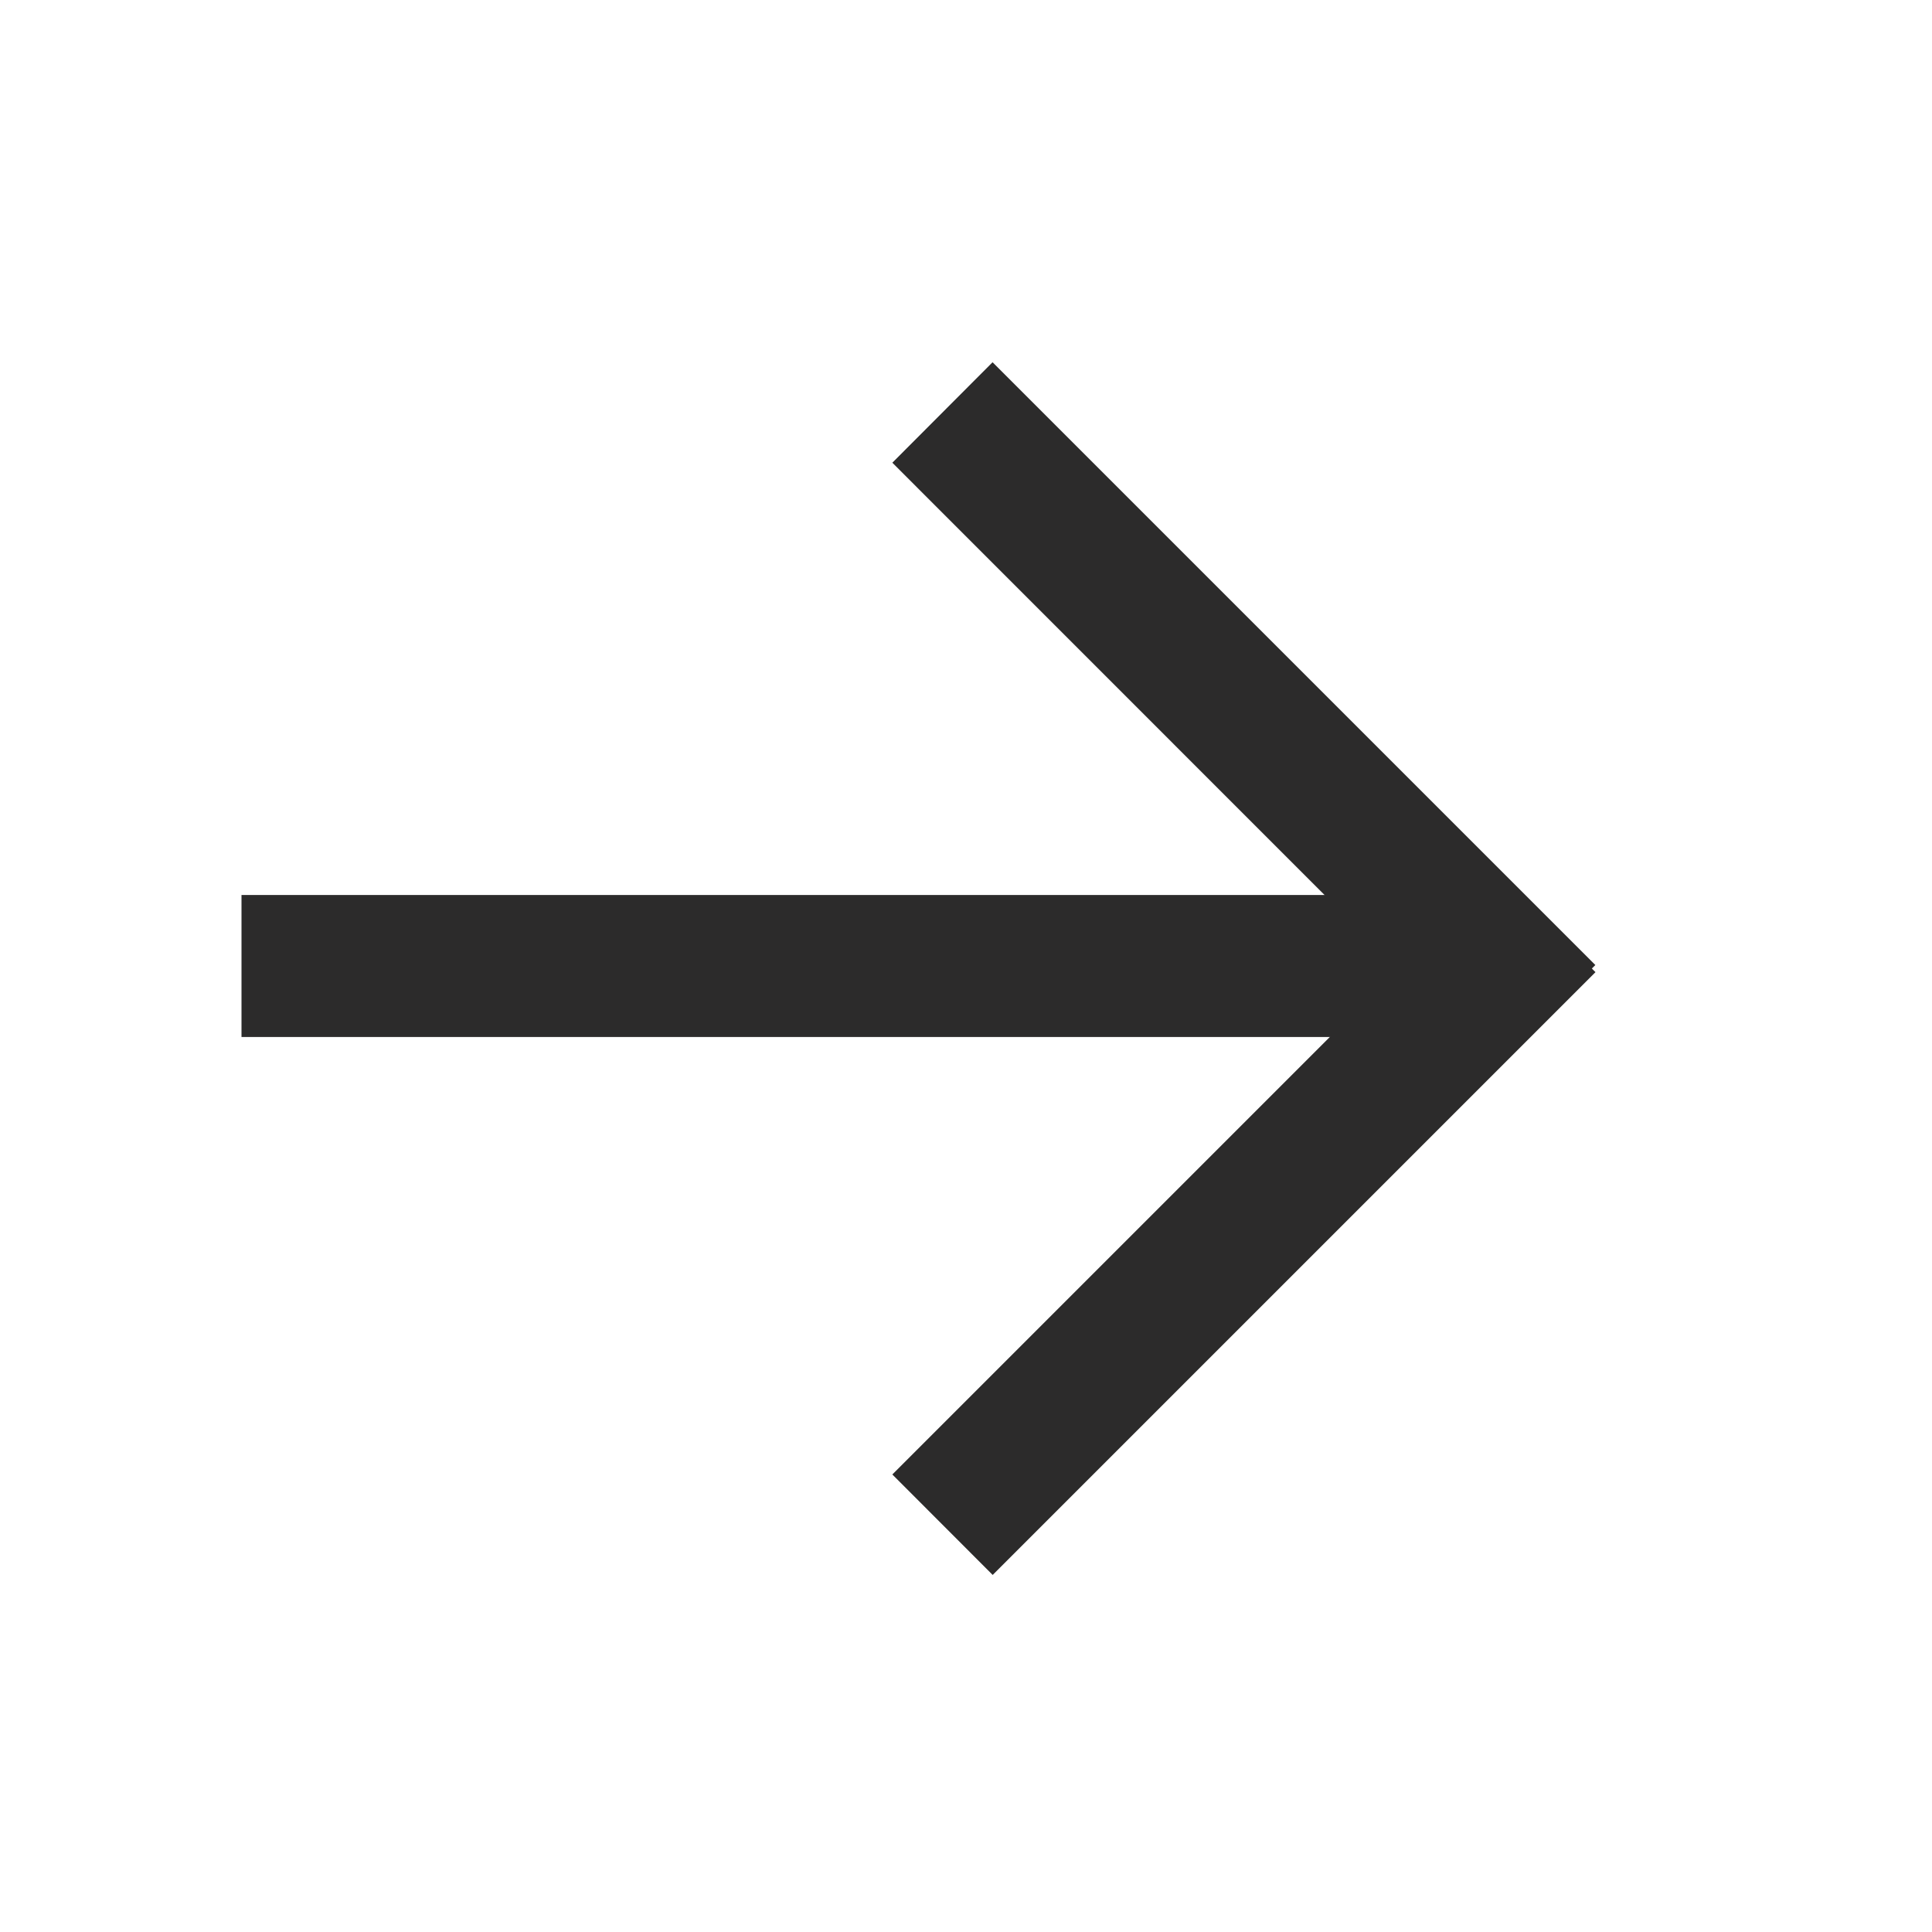 <svg xmlns="http://www.w3.org/2000/svg" width="16" height="16" viewBox="0 0 16 16">
    <g fill="#2C2B2B" fill-rule="evenodd">
        <path d="M7.39 3.832L8.22 3l4.992 4.992-.832.831z"/>
        <path d="M12.381 7.22l.832.831-4.992 4.992-.831-.832z"/>
        <path d="M2 7.412h10v1.176H2z"/>
    </g>
</svg>
